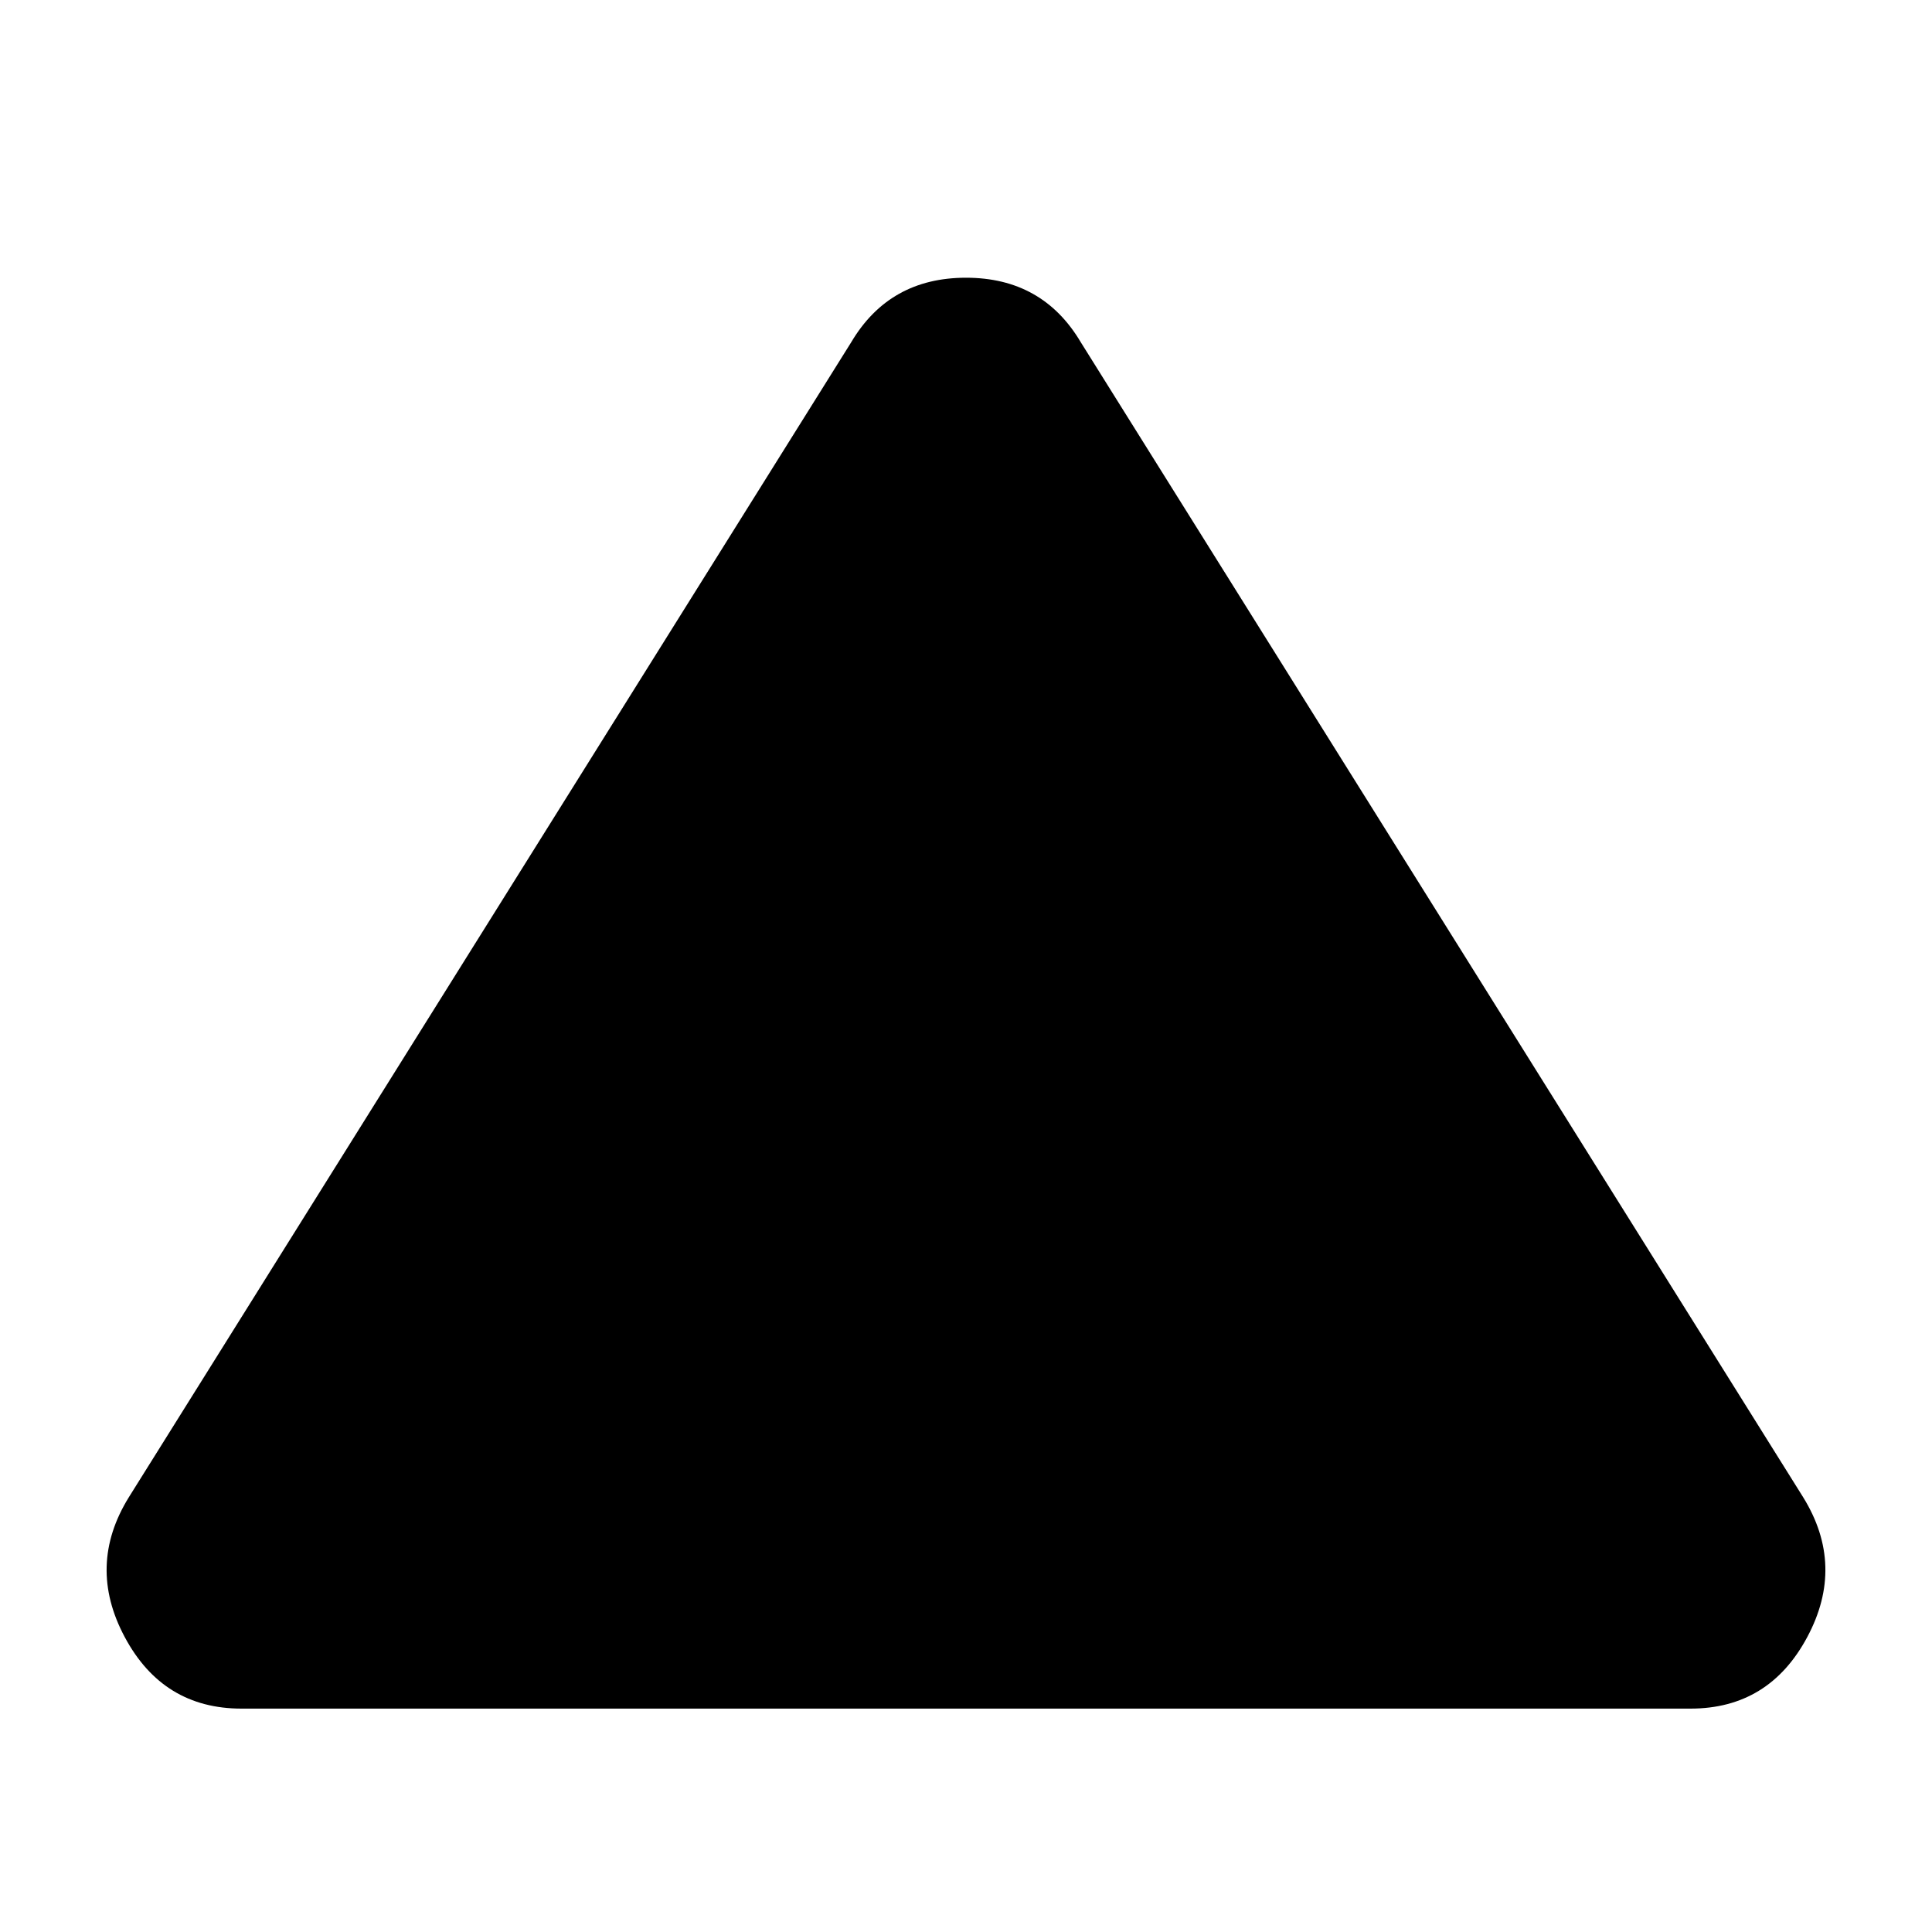 <svg xmlns="http://www.w3.org/2000/svg" height="24" width="24"><path d="M3 21.225Q2.025 21.225 1.55 20.337Q1.075 19.45 1.6 18.6L10.575 4.25Q11.05 3.45 12 3.45Q12.95 3.45 13.425 4.25L22.4 18.6Q22.925 19.45 22.45 20.337Q21.975 21.225 21 21.225Z"/></svg>